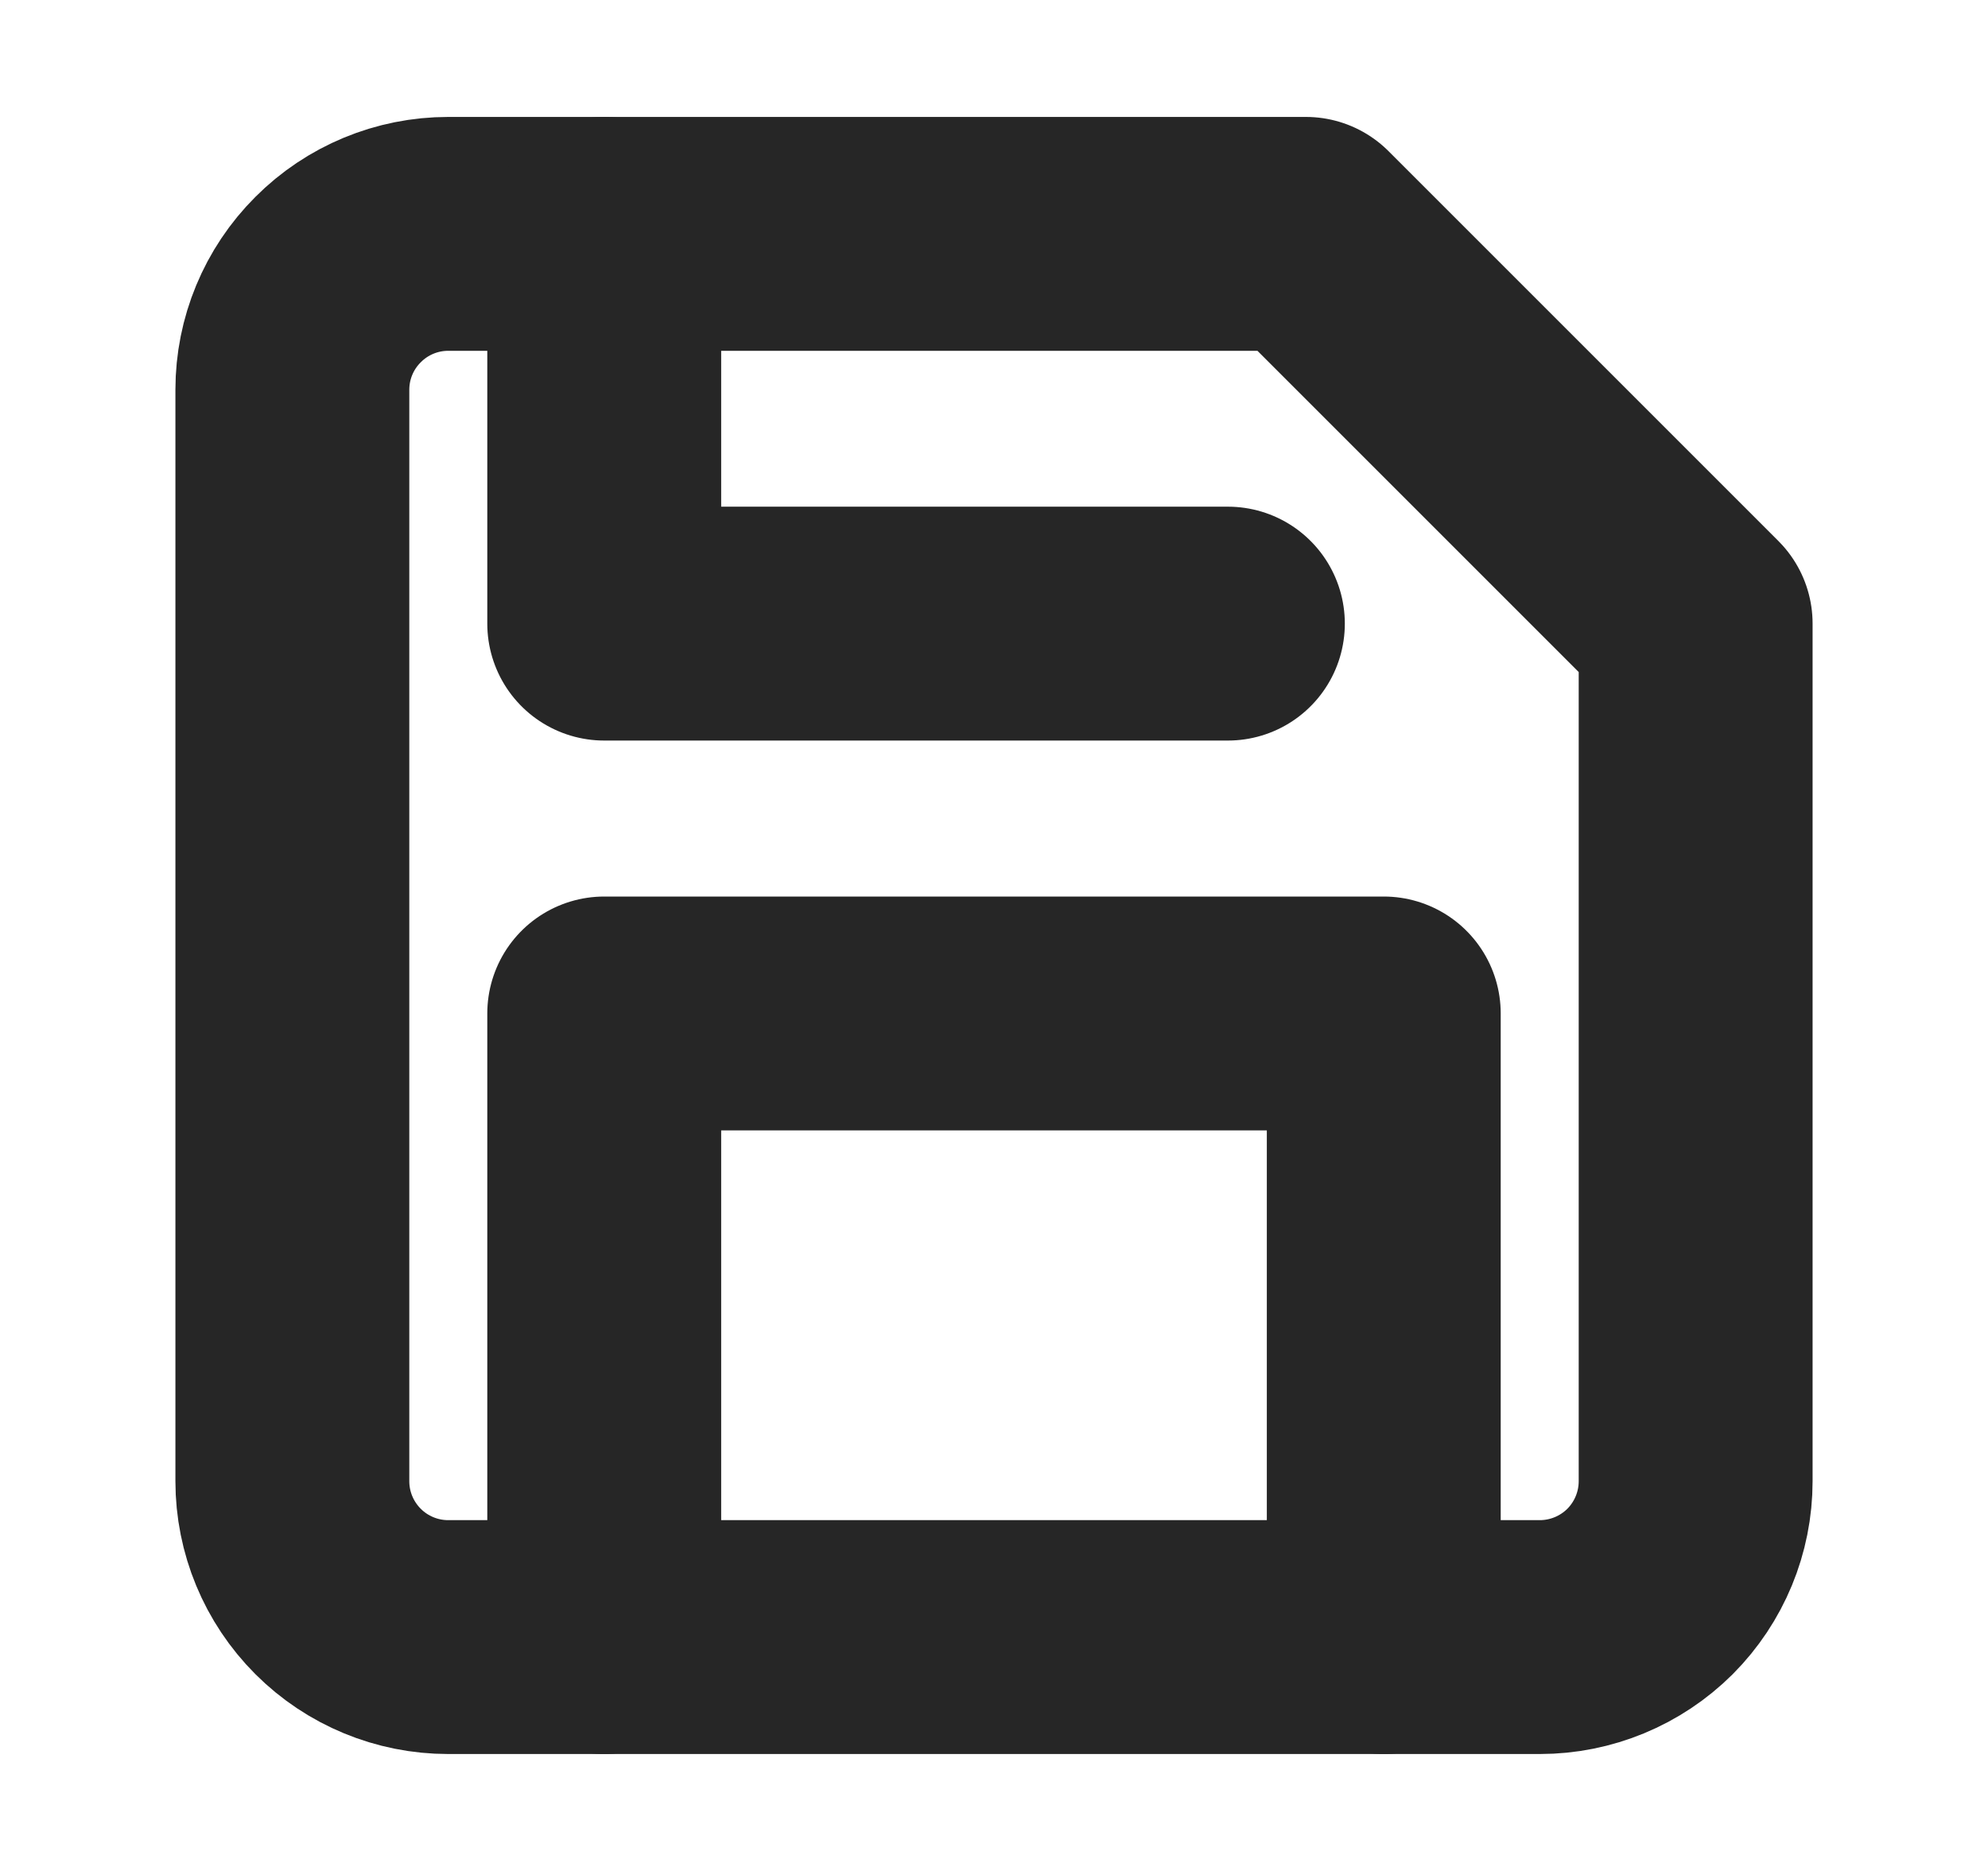 <svg width="17" height="16" viewBox="0 0 17 16" fill="none" xmlns="http://www.w3.org/2000/svg">
<g id="icon/save">
<path id="Vector" d="M13.167 14H3.833C3.48 14 3.141 13.86 2.891 13.61C2.64 13.359 2.5 13.02 2.5 12.667V3.333C2.5 2.98 2.64 2.641 2.891 2.391C3.141 2.14 3.48 2 3.833 2H11.167L14.5 5.333V12.667C14.5 13.02 14.36 13.359 14.11 13.61C13.859 13.86 13.52 14 13.167 14Z" stroke="#262626" stroke-width="2" stroke-linecap="round" stroke-linejoin="round"/>
<path id="Vector_2" d="M11.833 14V8.667H5.167V14" stroke="#262626" stroke-width="2" stroke-linecap="round" stroke-linejoin="round"/>
<path id="Vector_3" d="M5.167 2V5.333H10.5" stroke="#262626" stroke-width="2" stroke-linecap="round" stroke-linejoin="round"/>
</g>
</svg>
